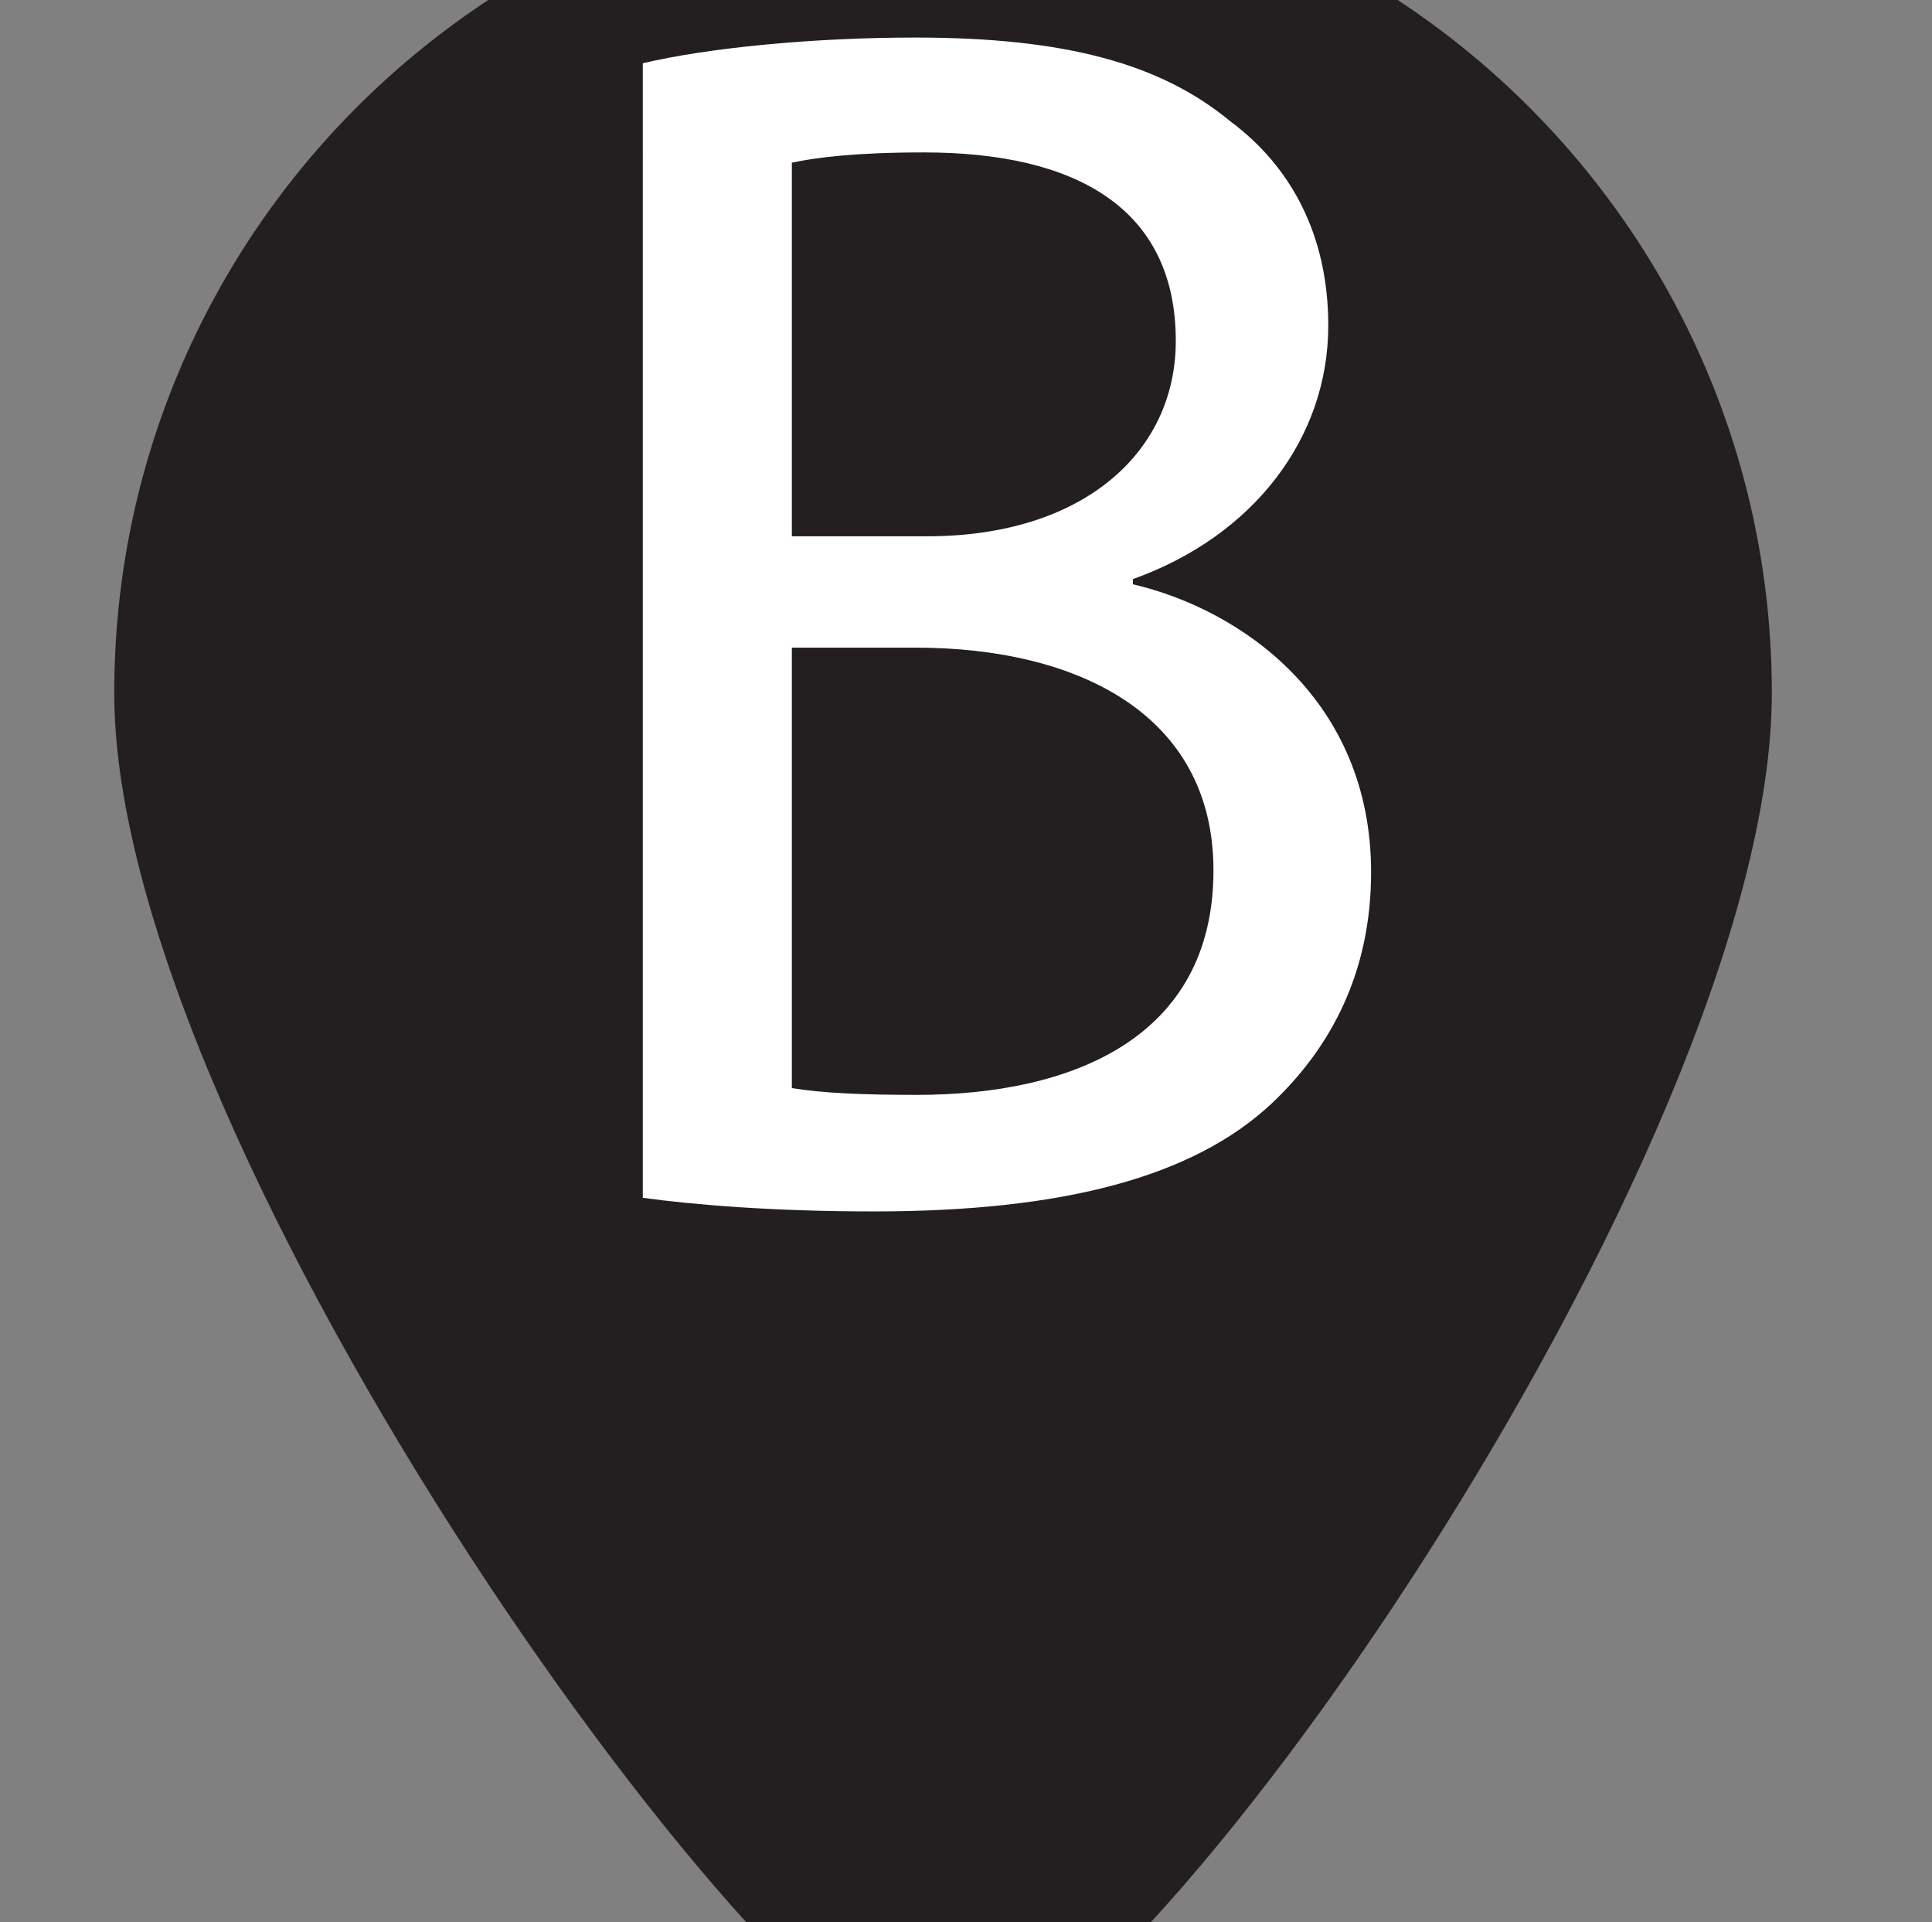 <?xml version="1.0" encoding="utf-8"?>
<!-- Generator: Adobe Illustrator 12.0.0, SVG Export Plug-In . SVG Version: 6.00 Build 51448)  -->
<!DOCTYPE svg PUBLIC "-//W3C//DTD SVG 1.1//EN" "http://www.w3.org/Graphics/SVG/1.1/DTD/svg11.dtd">
<svg  version="1.1" id="Layer_1" xmlns="http://www.w3.org/2000/svg" xmlns:xlink="http://www.w3.org/1999/xlink" width="168.264" height="167.393"
	 viewBox="0 0 168.264 167.393" overflow="visible" enable-background="new 0 0 168.264 167.393" xml:space="preserve">
<rect x="0" y="0" width="168.264" height="167.393" fill="#808080" stroke="none"/>
<g>
	<g>
		<path fill="#231F20" d="M154.314,60.361c0,39.86-56.146,120.3-72.187,120.3c-13.753,0-72.179-80.439-72.179-120.3
			c0-39.863,32.315-72.183,72.179-72.183C121.99-11.822,154.314,20.497,154.314,60.361z"/>
	</g>
	<g>
		<path fill="#FFFFFF" d="M55.983,5.508c5.668-1.34,14.777-2.237,23.735-2.237c12.983,0,21.34,2.237,27.457,7.313
			c5.226,3.882,8.509,9.854,8.509,17.763c0,9.854-6.564,18.359-17.019,22.089v0.448c9.558,2.238,20.748,10.15,20.748,25.075
			c0,8.653-3.434,15.217-8.66,20.147c-6.861,6.421-18.204,9.398-34.621,9.398c-8.949,0-15.817-0.593-20.148-1.186V5.508z
			 M68.966,46.705h11.792c13.583,0,21.645-7.312,21.645-17.014c0-11.643-8.813-16.417-21.941-16.417
			c-5.972,0-9.406,0.448-11.496,0.893V46.705z M68.966,94.762c2.69,0.447,6.269,0.592,10.895,0.592
			c13.432,0,25.823-4.914,25.823-19.548c0-13.58-11.79-19.403-25.966-19.403H68.966V94.762z"/>
	</g>
</g>
</svg>
